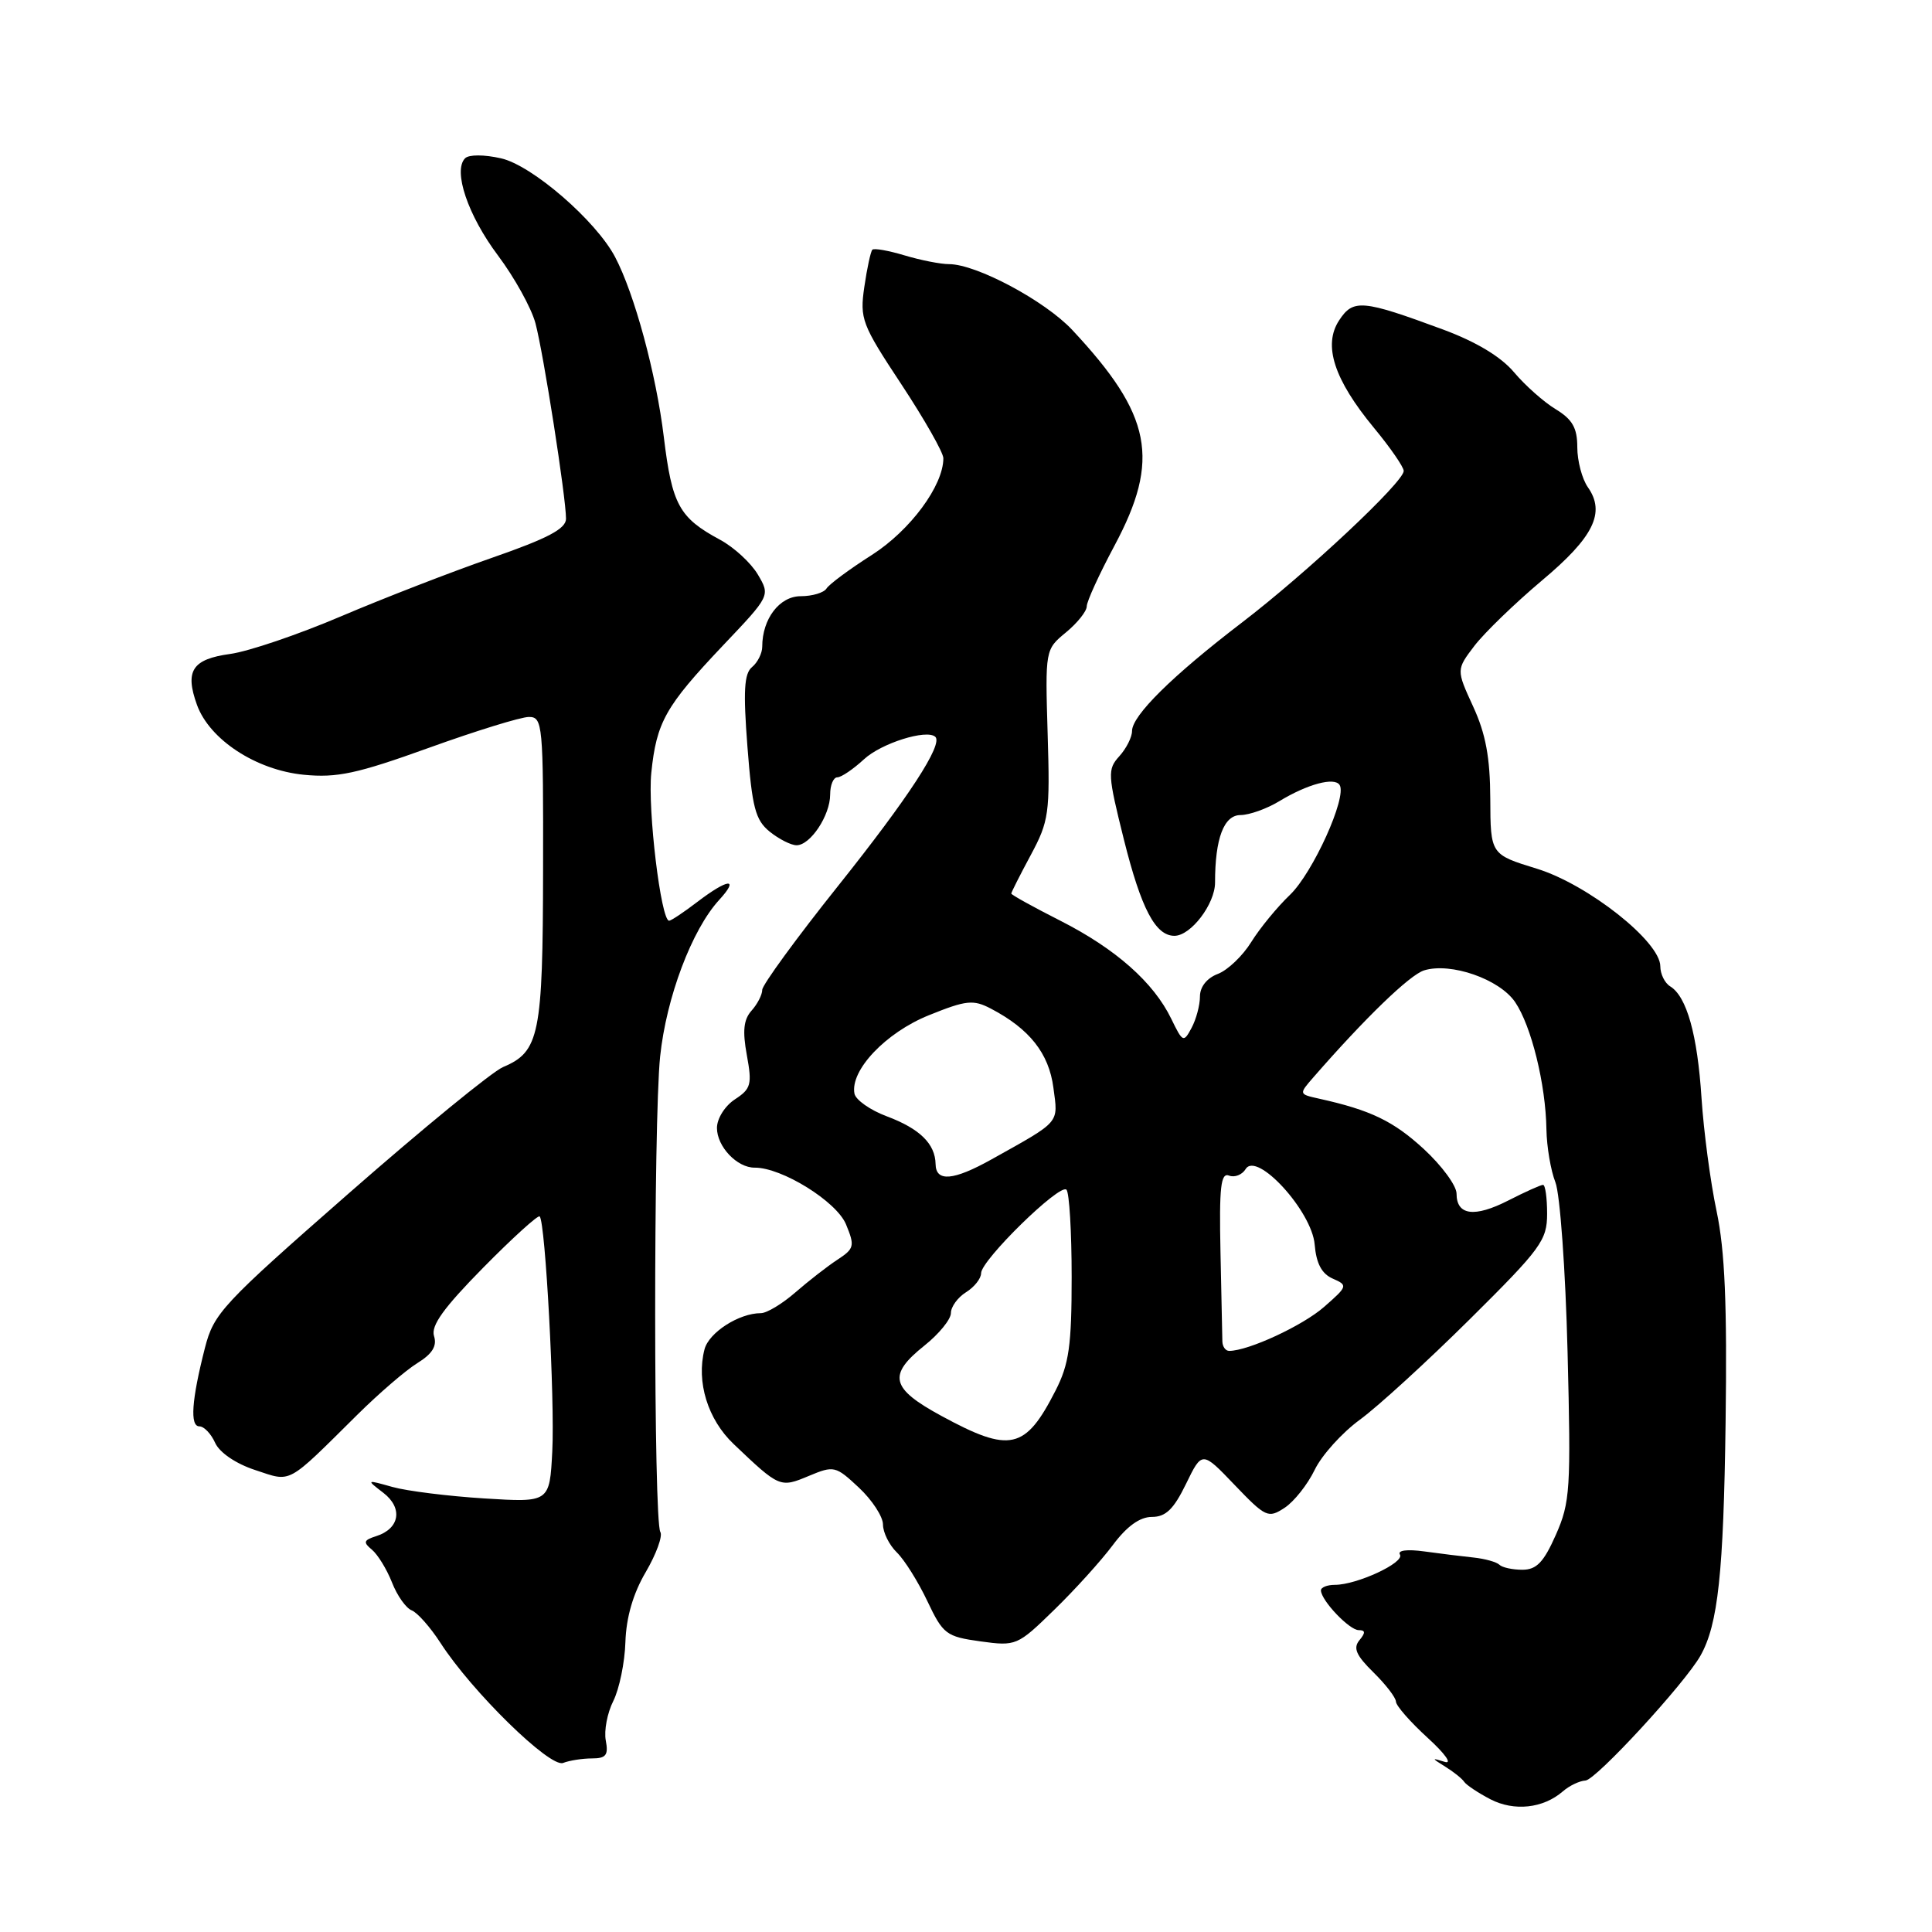 <?xml version="1.0" encoding="UTF-8" standalone="no"?>
<!DOCTYPE svg PUBLIC "-//W3C//DTD SVG 1.1//EN" "http://www.w3.org/Graphics/SVG/1.1/DTD/svg11.dtd" >
<svg xmlns="http://www.w3.org/2000/svg" xmlns:xlink="http://www.w3.org/1999/xlink" version="1.1" viewBox="0 0 256 256">
 <g >
 <path fill="currentColor"
d=" M 207.08 237.37 C 207.95 236.61 209.30 235.97 210.08 235.93 C 211.46 235.87 223.28 223.03 225.33 219.37 C 227.65 215.24 228.38 208.44 228.65 188.50 C 228.86 172.85 228.56 165.72 227.46 160.50 C 226.64 156.65 225.75 149.90 225.46 145.50 C 224.92 137.10 223.50 132.04 221.31 130.70 C 220.59 130.26 220.00 129.06 220.00 128.04 C 220.00 124.77 210.44 117.21 203.65 115.11 C 197.50 113.22 197.50 113.22 197.47 105.86 C 197.45 100.40 196.87 97.24 195.20 93.62 C 192.96 88.74 192.96 88.74 195.38 85.56 C 196.72 83.82 200.73 79.94 204.29 76.94 C 211.17 71.18 212.77 67.93 210.40 64.56 C 209.63 63.46 209.00 61.07 209.00 59.26 C 209.00 56.71 208.36 55.58 206.15 54.23 C 204.57 53.28 202.09 51.07 200.62 49.33 C 198.89 47.27 195.60 45.29 191.23 43.67 C 180.49 39.70 179.31 39.60 177.44 42.45 C 175.28 45.74 176.76 50.28 182.07 56.71 C 184.23 59.32 186.00 61.89 186.00 62.40 C 186.00 63.88 173.18 75.90 164.55 82.50 C 155.31 89.57 150.00 94.82 150.00 96.87 C 150.00 97.68 149.24 99.18 148.32 100.20 C 146.73 101.95 146.77 102.62 148.93 111.28 C 151.22 120.42 153.10 124.00 155.62 124.00 C 157.79 124.00 161.00 119.79 161.00 116.94 C 161.00 111.09 162.17 108.00 164.38 108.00 C 165.54 107.99 167.85 107.17 169.50 106.17 C 173.25 103.89 176.84 102.93 177.51 104.02 C 178.51 105.63 173.96 115.66 170.93 118.57 C 169.24 120.18 166.93 123.00 165.80 124.82 C 164.67 126.65 162.68 128.55 161.37 129.05 C 159.92 129.60 159.00 130.76 159.00 132.04 C 159.00 133.19 158.50 135.06 157.89 136.20 C 156.83 138.18 156.72 138.13 155.20 135.00 C 152.86 130.17 147.83 125.72 140.50 122.00 C 136.93 120.19 134.00 118.57 134.00 118.40 C 134.00 118.24 135.16 115.94 136.58 113.30 C 138.99 108.81 139.14 107.77 138.82 97.29 C 138.49 86.09 138.49 86.07 141.24 83.80 C 142.76 82.55 144.00 80.99 144.00 80.34 C 144.00 79.70 145.65 76.09 147.66 72.33 C 153.79 60.88 152.64 55.01 142.07 43.71 C 138.45 39.85 129.37 35.00 125.75 35.00 C 124.64 35.00 121.99 34.48 119.86 33.84 C 117.73 33.20 115.81 32.86 115.59 33.09 C 115.37 33.32 114.89 35.52 114.53 38.00 C 113.91 42.25 114.18 42.97 119.44 50.93 C 122.50 55.57 125.00 59.97 125.00 60.72 C 125.00 64.35 120.62 70.27 115.53 73.53 C 112.56 75.42 109.85 77.43 109.51 77.99 C 109.16 78.54 107.63 79.00 106.10 79.00 C 103.29 79.00 101.00 82.00 101.00 85.69 C 101.00 86.56 100.39 87.78 99.65 88.39 C 98.60 89.26 98.47 91.56 99.04 98.95 C 99.66 107.01 100.09 108.66 101.99 110.20 C 103.22 111.19 104.82 112.00 105.55 112.00 C 107.38 112.00 110.00 108.05 110.00 105.28 C 110.00 104.02 110.43 103.00 110.95 103.00 C 111.47 103.00 113.06 101.92 114.48 100.61 C 116.77 98.48 122.79 96.59 123.93 97.63 C 125.00 98.61 120.39 105.68 111.09 117.34 C 105.54 124.29 101.00 130.52 101.00 131.16 C 101.00 131.81 100.36 133.05 99.58 133.92 C 98.53 135.10 98.37 136.60 98.96 139.81 C 99.67 143.69 99.52 144.27 97.38 145.67 C 96.05 146.54 95.00 148.22 95.00 149.46 C 95.00 151.93 97.67 154.74 100.00 154.72 C 103.58 154.69 110.84 159.19 112.10 162.23 C 113.29 165.11 113.20 165.45 110.96 166.92 C 109.63 167.79 107.13 169.74 105.39 171.25 C 103.66 172.76 101.60 174.00 100.82 174.00 C 97.92 174.00 93.92 176.57 93.35 178.80 C 92.24 183.10 93.78 188.09 97.22 191.35 C 103.29 197.13 103.37 197.16 107.17 195.57 C 110.50 194.18 110.72 194.23 113.81 197.12 C 115.56 198.76 117.00 200.96 117.00 202.01 C 117.00 203.06 117.83 204.73 118.84 205.71 C 119.85 206.69 121.67 209.60 122.88 212.16 C 124.96 216.55 125.38 216.86 129.91 217.49 C 134.64 218.14 134.81 218.07 139.68 213.32 C 142.41 210.67 145.90 206.81 147.44 204.75 C 149.31 202.24 151.03 201.00 152.63 201.00 C 154.47 201.00 155.52 199.98 157.15 196.63 C 159.28 192.25 159.28 192.25 163.60 196.77 C 167.72 201.07 168.05 201.21 170.22 199.79 C 171.47 198.97 173.26 196.71 174.20 194.77 C 175.13 192.83 177.83 189.84 180.20 188.11 C 182.56 186.39 189.11 180.40 194.75 174.81 C 204.19 165.45 205.00 164.35 205.00 160.83 C 205.00 158.72 204.76 157.00 204.46 157.00 C 204.16 157.00 202.09 157.93 199.86 159.07 C 195.37 161.36 193.00 161.05 193.00 158.16 C 193.00 157.11 191.05 154.46 188.67 152.26 C 184.64 148.55 181.61 147.09 174.79 145.58 C 172.09 144.98 172.09 144.98 174.04 142.74 C 180.91 134.86 186.80 129.17 188.70 128.58 C 192.23 127.49 198.68 129.73 200.76 132.78 C 202.91 135.94 204.82 143.69 204.91 149.66 C 204.95 151.94 205.48 155.09 206.10 156.66 C 206.71 158.22 207.44 168.30 207.71 179.12 C 208.17 197.34 208.06 199.07 206.16 203.37 C 204.55 207.01 203.60 208.00 201.72 208.00 C 200.41 208.00 199.03 207.70 198.67 207.33 C 198.30 206.97 196.76 206.54 195.25 206.38 C 193.74 206.22 190.79 205.86 188.71 205.57 C 186.44 205.26 185.15 205.43 185.50 205.99 C 186.15 207.05 179.80 210.00 176.88 210.00 C 175.85 210.00 175.01 210.34 175.03 210.75 C 175.09 212.11 178.80 216.00 180.03 216.00 C 180.93 216.00 180.96 216.34 180.13 217.34 C 179.27 218.38 179.70 219.35 181.98 221.59 C 183.61 223.19 184.96 224.94 184.97 225.48 C 184.99 226.02 186.87 228.17 189.16 230.26 C 191.52 232.41 192.49 233.80 191.41 233.45 C 189.66 232.90 189.67 232.95 191.50 234.09 C 192.60 234.77 193.74 235.68 194.02 236.11 C 194.31 236.53 195.87 237.57 197.48 238.41 C 200.63 240.04 204.47 239.63 207.08 237.37 Z  M 78.44 233.00 C 80.30 233.00 80.64 232.56 80.27 230.63 C 80.02 229.32 80.47 226.96 81.27 225.38 C 82.06 223.80 82.79 220.28 82.87 217.56 C 82.98 214.30 83.89 211.15 85.57 208.30 C 86.96 205.92 87.83 203.53 87.50 203.00 C 86.60 201.54 86.58 148.66 87.47 140.00 C 88.29 132.17 91.67 123.20 95.29 119.25 C 98.03 116.26 96.49 116.39 92.41 119.50 C 90.61 120.88 88.92 122.00 88.66 122.00 C 87.58 122.00 85.80 107.25 86.30 102.41 C 86.99 95.68 88.18 93.58 95.78 85.55 C 102.07 78.93 102.07 78.93 100.42 76.13 C 99.51 74.59 97.25 72.51 95.41 71.52 C 89.99 68.60 89.05 66.89 87.96 57.91 C 86.95 49.55 84.07 38.92 81.50 34.05 C 78.96 29.23 70.49 21.90 66.39 20.98 C 64.16 20.47 62.13 20.47 61.63 20.97 C 59.99 22.61 62.00 28.55 65.99 33.86 C 68.17 36.77 70.41 40.81 70.95 42.83 C 72.02 46.84 75.00 65.92 75.00 68.74 C 74.99 70.07 72.58 71.34 65.25 73.89 C 59.89 75.75 50.86 79.25 45.20 81.66 C 39.53 84.08 32.92 86.32 30.51 86.65 C 25.47 87.34 24.47 88.88 26.10 93.40 C 27.77 98.01 33.93 102.04 40.26 102.66 C 44.66 103.09 47.31 102.52 56.83 99.09 C 63.07 96.84 69.03 95.00 70.08 95.00 C 71.91 95.00 72.00 95.95 71.96 115.25 C 71.93 137.14 71.48 139.36 66.66 141.39 C 65.22 142.00 56.02 149.53 46.22 158.12 C 29.42 172.84 28.33 174.01 27.15 178.62 C 25.39 185.51 25.14 189.00 26.42 189.00 C 27.03 189.00 27.97 189.98 28.51 191.19 C 29.10 192.48 31.25 193.95 33.82 194.79 C 38.70 196.40 37.87 196.85 47.38 187.43 C 50.20 184.64 53.76 181.57 55.30 180.62 C 57.29 179.39 57.93 178.35 57.51 177.03 C 57.08 175.66 58.79 173.29 64.02 167.98 C 67.92 164.02 71.30 160.96 71.51 161.18 C 72.27 161.93 73.53 185.51 73.18 192.30 C 72.83 199.09 72.83 199.09 64.16 198.55 C 59.40 198.25 53.92 197.57 52.00 197.03 C 48.51 196.05 48.51 196.05 50.80 197.81 C 53.42 199.83 52.97 202.56 49.84 203.55 C 48.18 204.08 48.09 204.36 49.28 205.34 C 50.05 205.98 51.25 207.93 51.94 209.68 C 52.62 211.43 53.80 213.09 54.55 213.38 C 55.30 213.67 57.02 215.61 58.37 217.70 C 62.53 224.15 72.87 234.26 74.61 233.60 C 75.46 233.27 77.19 233.00 78.44 233.00 Z  M 124.75 187.62 C 118.01 183.96 117.59 182.21 122.50 178.29 C 124.42 176.76 126.00 174.82 126.00 173.99 C 126.00 173.16 126.90 171.92 128.00 171.23 C 129.10 170.55 130.00 169.41 130.00 168.71 C 130.00 166.98 140.44 156.77 141.31 157.64 C 141.69 158.02 142.00 163.23 142.00 169.21 C 142.00 178.30 141.65 180.76 139.88 184.23 C 135.86 192.12 133.86 192.57 124.75 187.62 Z  M 161.97 177.75 C 161.96 177.06 161.85 171.72 161.72 165.88 C 161.54 157.30 161.76 155.35 162.85 155.77 C 163.59 156.06 164.59 155.67 165.06 154.90 C 166.54 152.51 173.83 160.49 174.20 164.90 C 174.41 167.41 175.13 168.78 176.59 169.42 C 178.62 170.31 178.58 170.43 175.45 173.17 C 172.63 175.65 165.41 179.00 162.87 179.00 C 162.39 179.00 161.99 178.44 161.97 177.75 Z  M 123.97 154.25 C 123.92 151.56 121.88 149.56 117.51 147.92 C 115.31 147.10 113.38 145.74 113.22 144.91 C 112.63 141.82 117.37 136.82 123.09 134.52 C 128.04 132.52 128.97 132.43 131.30 133.65 C 136.42 136.33 138.98 139.57 139.58 144.12 C 140.22 148.92 140.61 148.47 131.39 153.62 C 126.32 156.45 124.01 156.64 123.97 154.25 Z "/>
</g>
</svg>